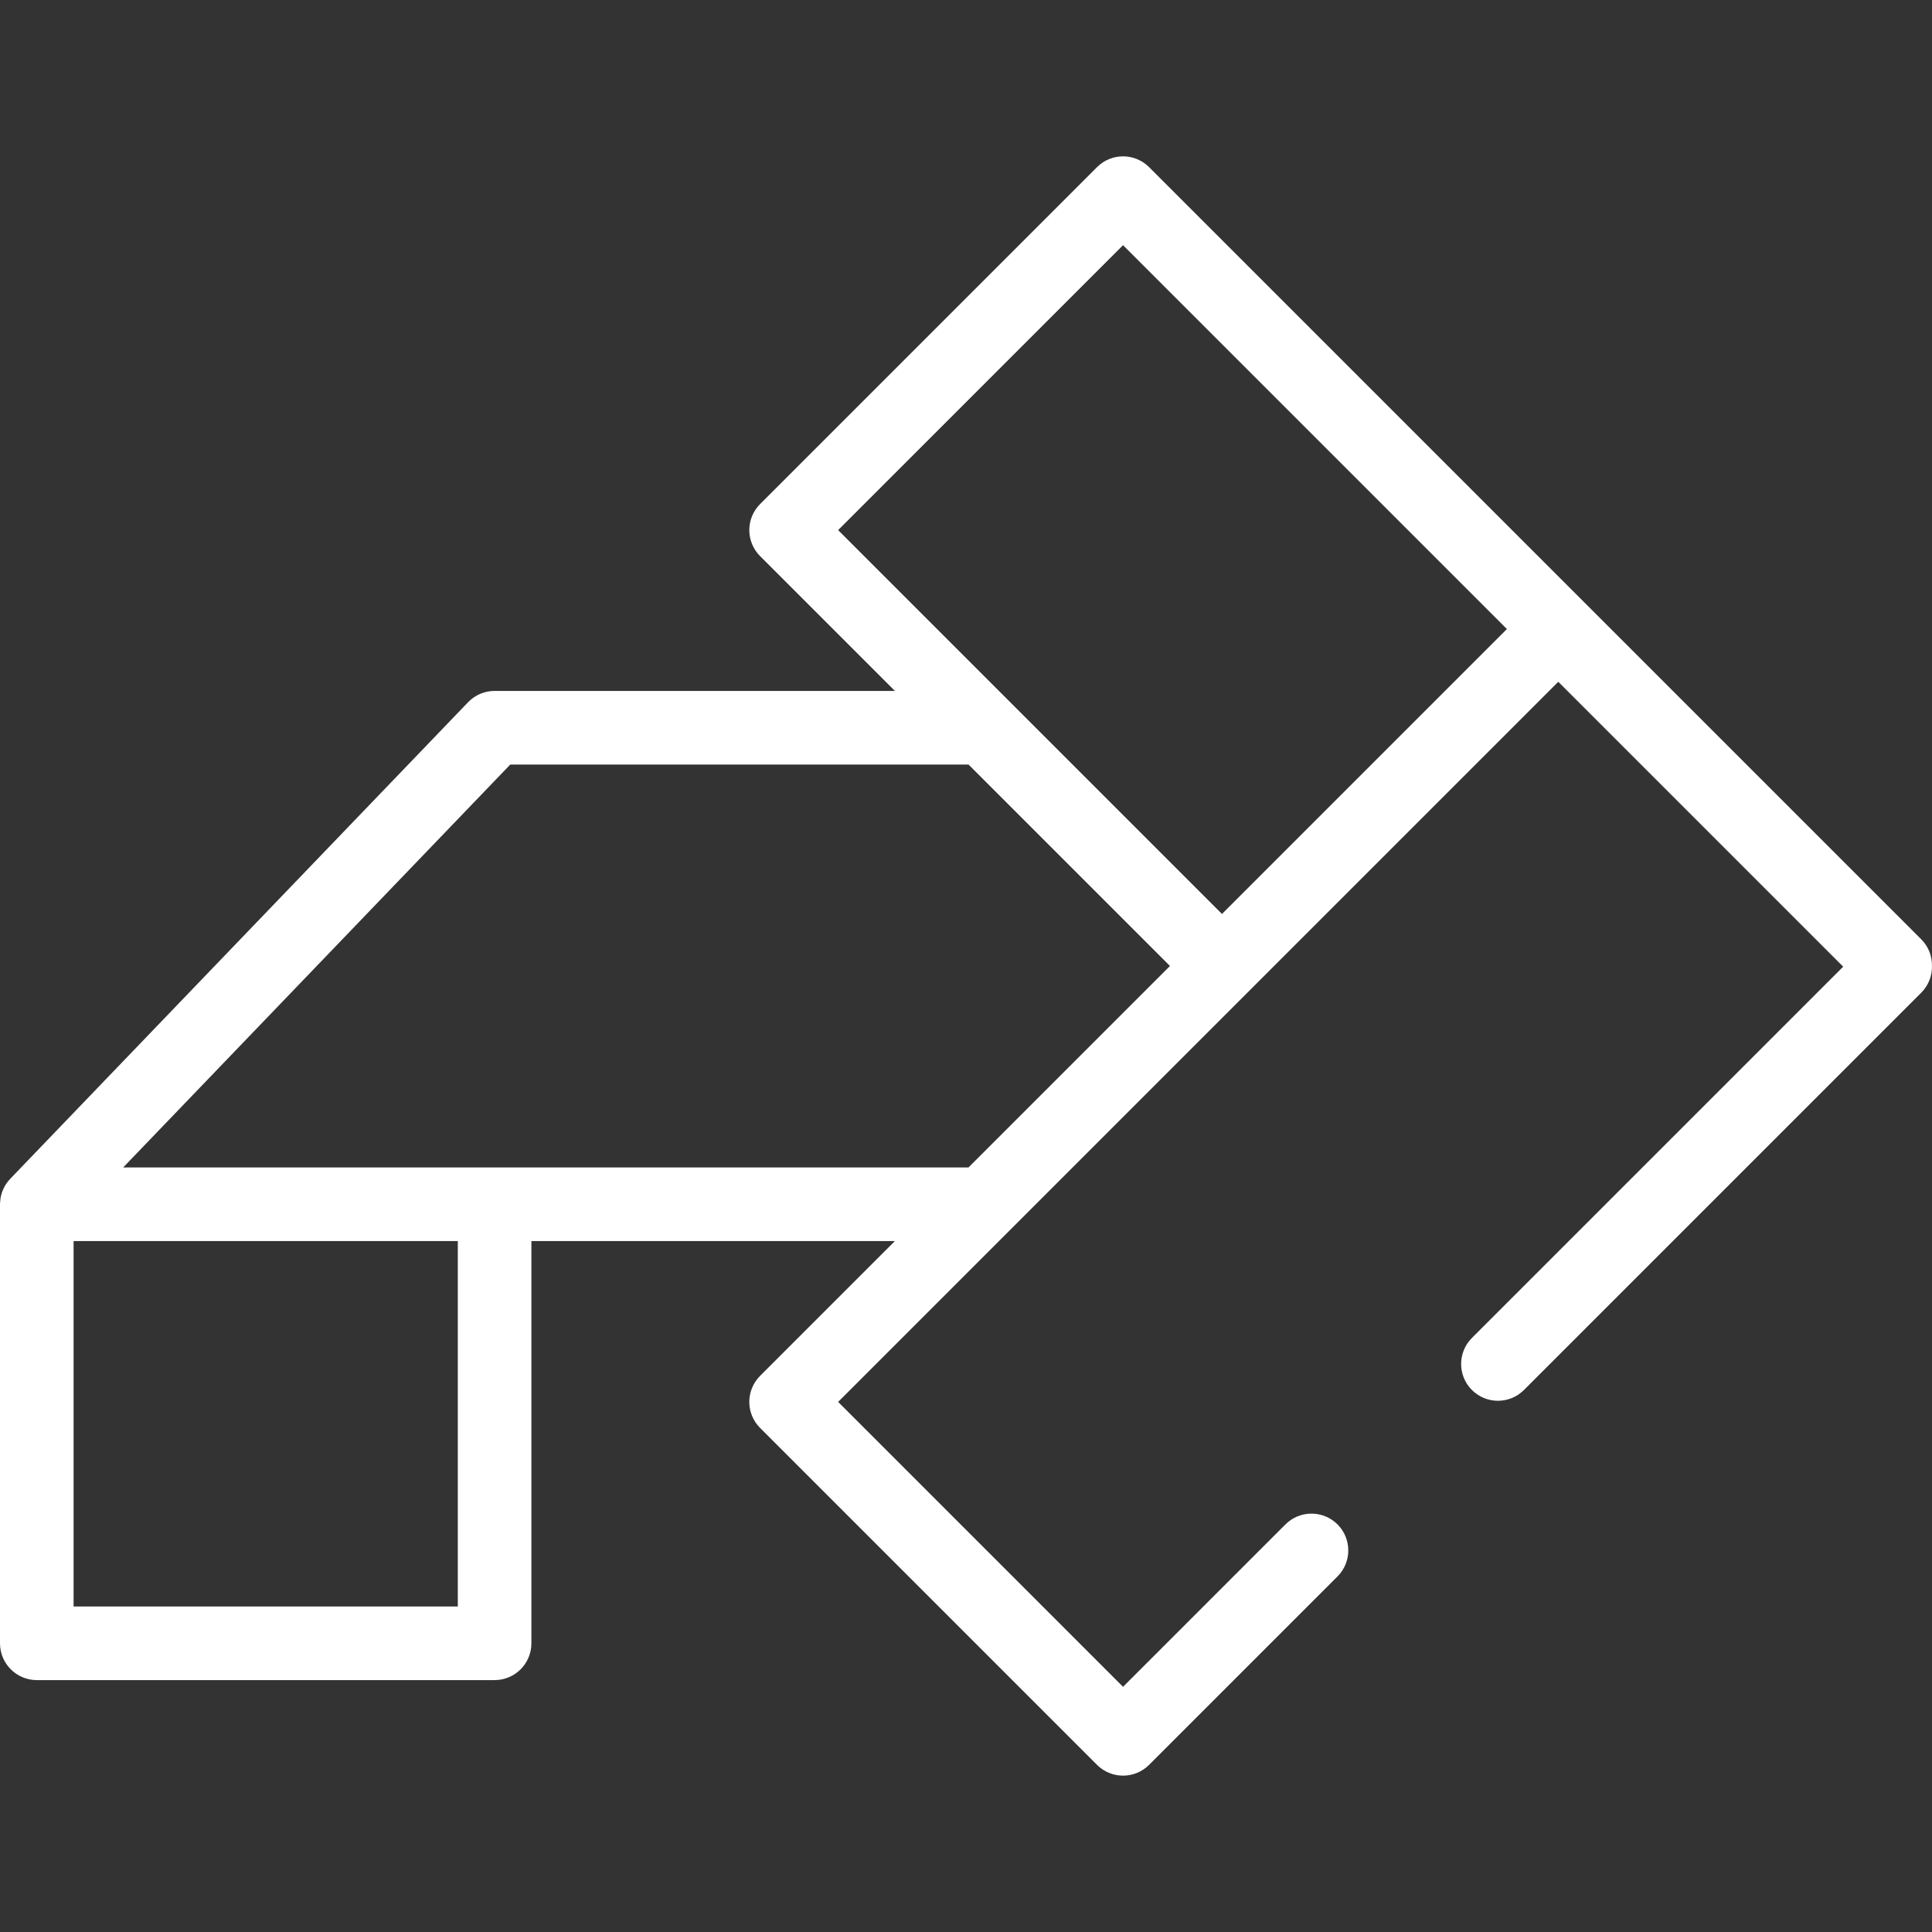 <?xml version="1.0" encoding="iso-8859-1"?>
<!-- Generator: Adobe Illustrator 19.0.0, SVG Export Plug-In . SVG Version: 6.00 Build 0)  -->
<svg version="1.1" id="Layer_1" xmlns="http://www.w3.org/2000/svg" xmlns:xlink="http://www.w3.org/1999/xlink" x="0px" y="0px"
	 viewBox="0 0 512.002 512.002" style="enable-background:new 0 0 512.002 512.002;" xml:space="preserve">
<rect x="0" y="0" width="512.002" height="512.002" fill="#333333" stroke="none"/>
<g>
	<g>
		<path d="M509.151,248.926L304.516,44.291c-3.81-3.808-9.983-3.808-13.791,0l-89.295,89.295c-1.829,1.828-2.857,4.309-2.857,6.895
			s1.027,5.067,2.857,6.895l35.732,35.732H131.076c-1.701,0-3.299,0.437-4.691,1.203c-0.034,0.02-0.066,0.042-0.101,0.061
			c-0.242,0.137-0.48,0.281-0.709,0.437c-0.085,0.057-0.164,0.124-0.246,0.183c-0.174,0.127-0.348,0.255-0.514,0.393
			c-0.096,0.081-0.187,0.17-0.281,0.255c-0.144,0.13-0.289,0.26-0.424,0.399c-0.021,0.022-0.045,0.04-0.066,0.062L2.72,312.386
			c-0.036,0.038-0.064,0.081-0.099,0.12c-0.259,0.278-0.501,0.571-0.725,0.876c-0.047,0.062-0.095,0.124-0.14,0.187
			c-0.242,0.346-0.46,0.709-0.657,1.086c-0.034,0.066-0.064,0.134-0.096,0.202c-0.166,0.338-0.313,0.686-0.439,1.045
			c-0.022,0.061-0.047,0.121-0.068,0.183c-0.133,0.402-0.239,0.813-0.32,1.235c-0.013,0.073-0.021,0.146-0.034,0.218
			c-0.057,0.342-0.095,0.69-0.114,1.044c-0.006,0.112-0.014,0.221-0.017,0.333C0.009,318.992,0,319.066,0,319.142v116.352
			c0,5.385,4.366,9.751,9.751,9.751h121.324c5.385,0,9.751-4.366,9.751-9.751V328.893h96.335l-35.732,35.732
			c-1.829,1.828-2.857,4.309-2.857,6.895c0,2.586,1.027,5.067,2.857,6.895l89.295,89.295c1.829,1.828,4.309,2.857,6.896,2.857
			c2.587,0,5.066-1.027,6.896-2.857l49.938-49.938c3.808-3.808,3.808-9.983,0-13.79c-3.81-3.808-9.983-3.808-13.791,0
			l-43.041,43.043l-75.506-75.504l190.845-190.844l75.504,75.504l-98.392,98.392c-3.808,3.808-3.808,9.983,0,13.79
			c3.81,3.808,9.983,3.808,13.791,0l105.286-105.286c1.95-1.95,2.894-4.519,2.847-7.074
			C512.044,253.446,511.1,250.875,509.151,248.926z M121.324,425.742H19.503v-96.849h101.821V425.742z M256.664,309.39H32.642v0
			L135.23,202.611h121.435l53.39,53.39L256.664,309.39z M323.844,242.211L222.115,140.482l75.506-75.504l101.728,101.728
			L323.844,242.211z" fill="white"/>
	</g>
</g>
<g>
</g>
<g>
</g>
<g>
</g>
<g>
</g>
<g>
</g>
<g>
</g>
<g>
</g>
<g>
</g>
<g>
</g>
<g>
</g>
<g>
</g>
<g>
</g>
<g>
</g>
<g>
</g>
<g>
</g>
</svg>
